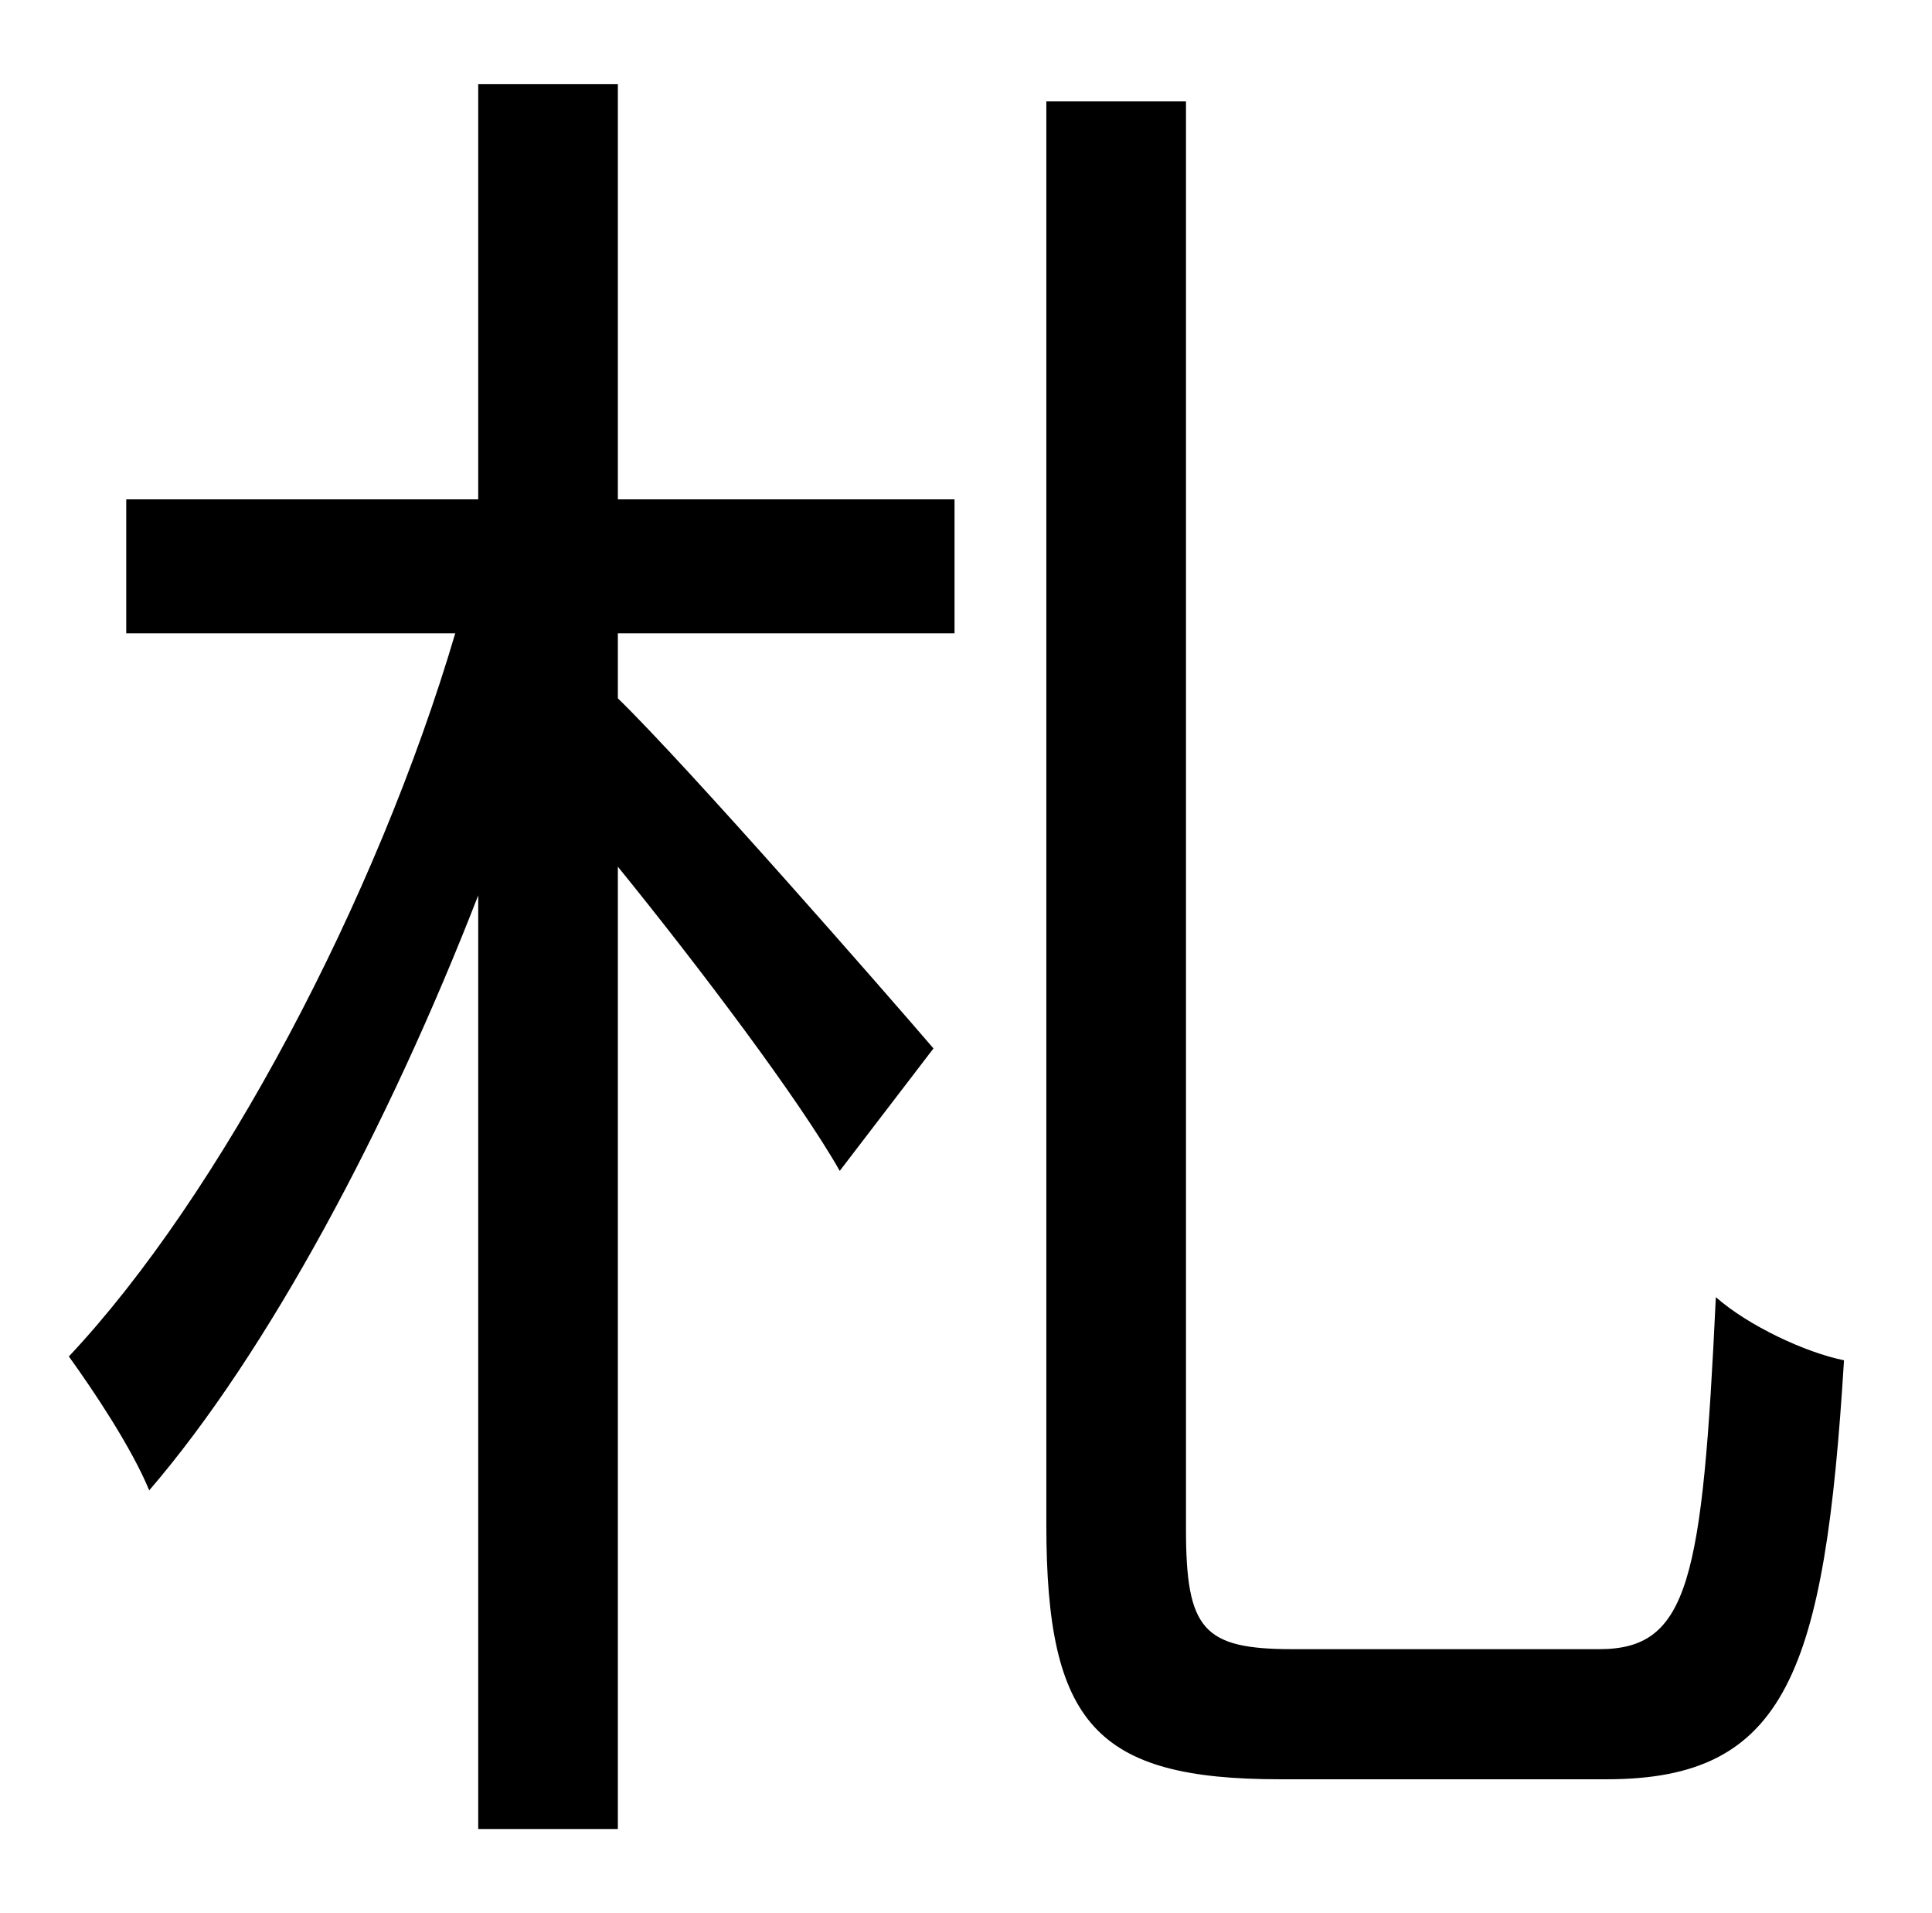 <?xml version="1.0" standalone="no"?>
<!DOCTYPE svg PUBLIC "-//W3C//DTD SVG 1.1//EN" "http://www.w3.org/Graphics/SVG/1.1/DTD/svg11.dtd" >
<svg xmlns="http://www.w3.org/2000/svg" xmlns:xlink="http://www.w3.org/1999/xlink" version="1.1" viewBox="-10 0 1010 1000">
   <path fill="currentColor"
d="M313 44v217h176v70h-176v34c37 36 141 155 165 183l-49 64c-21 -37 -73 -106 -116 -159v503h-73v-488c-47 121 -110 239 -172 311c-9 -22 -29 -52 -42 -70c79 -84 161 -239 202 -378h-172v-70h184v-217h73zM666 862h160c47 0 54 -36 61 -184c17 15 47 29 67 33
c-10 163 -30 219 -124 219h-171c-96 0 -122 -29 -122 -133v-744h73v746c0 53 9 63 56 63z" />
</svg>
